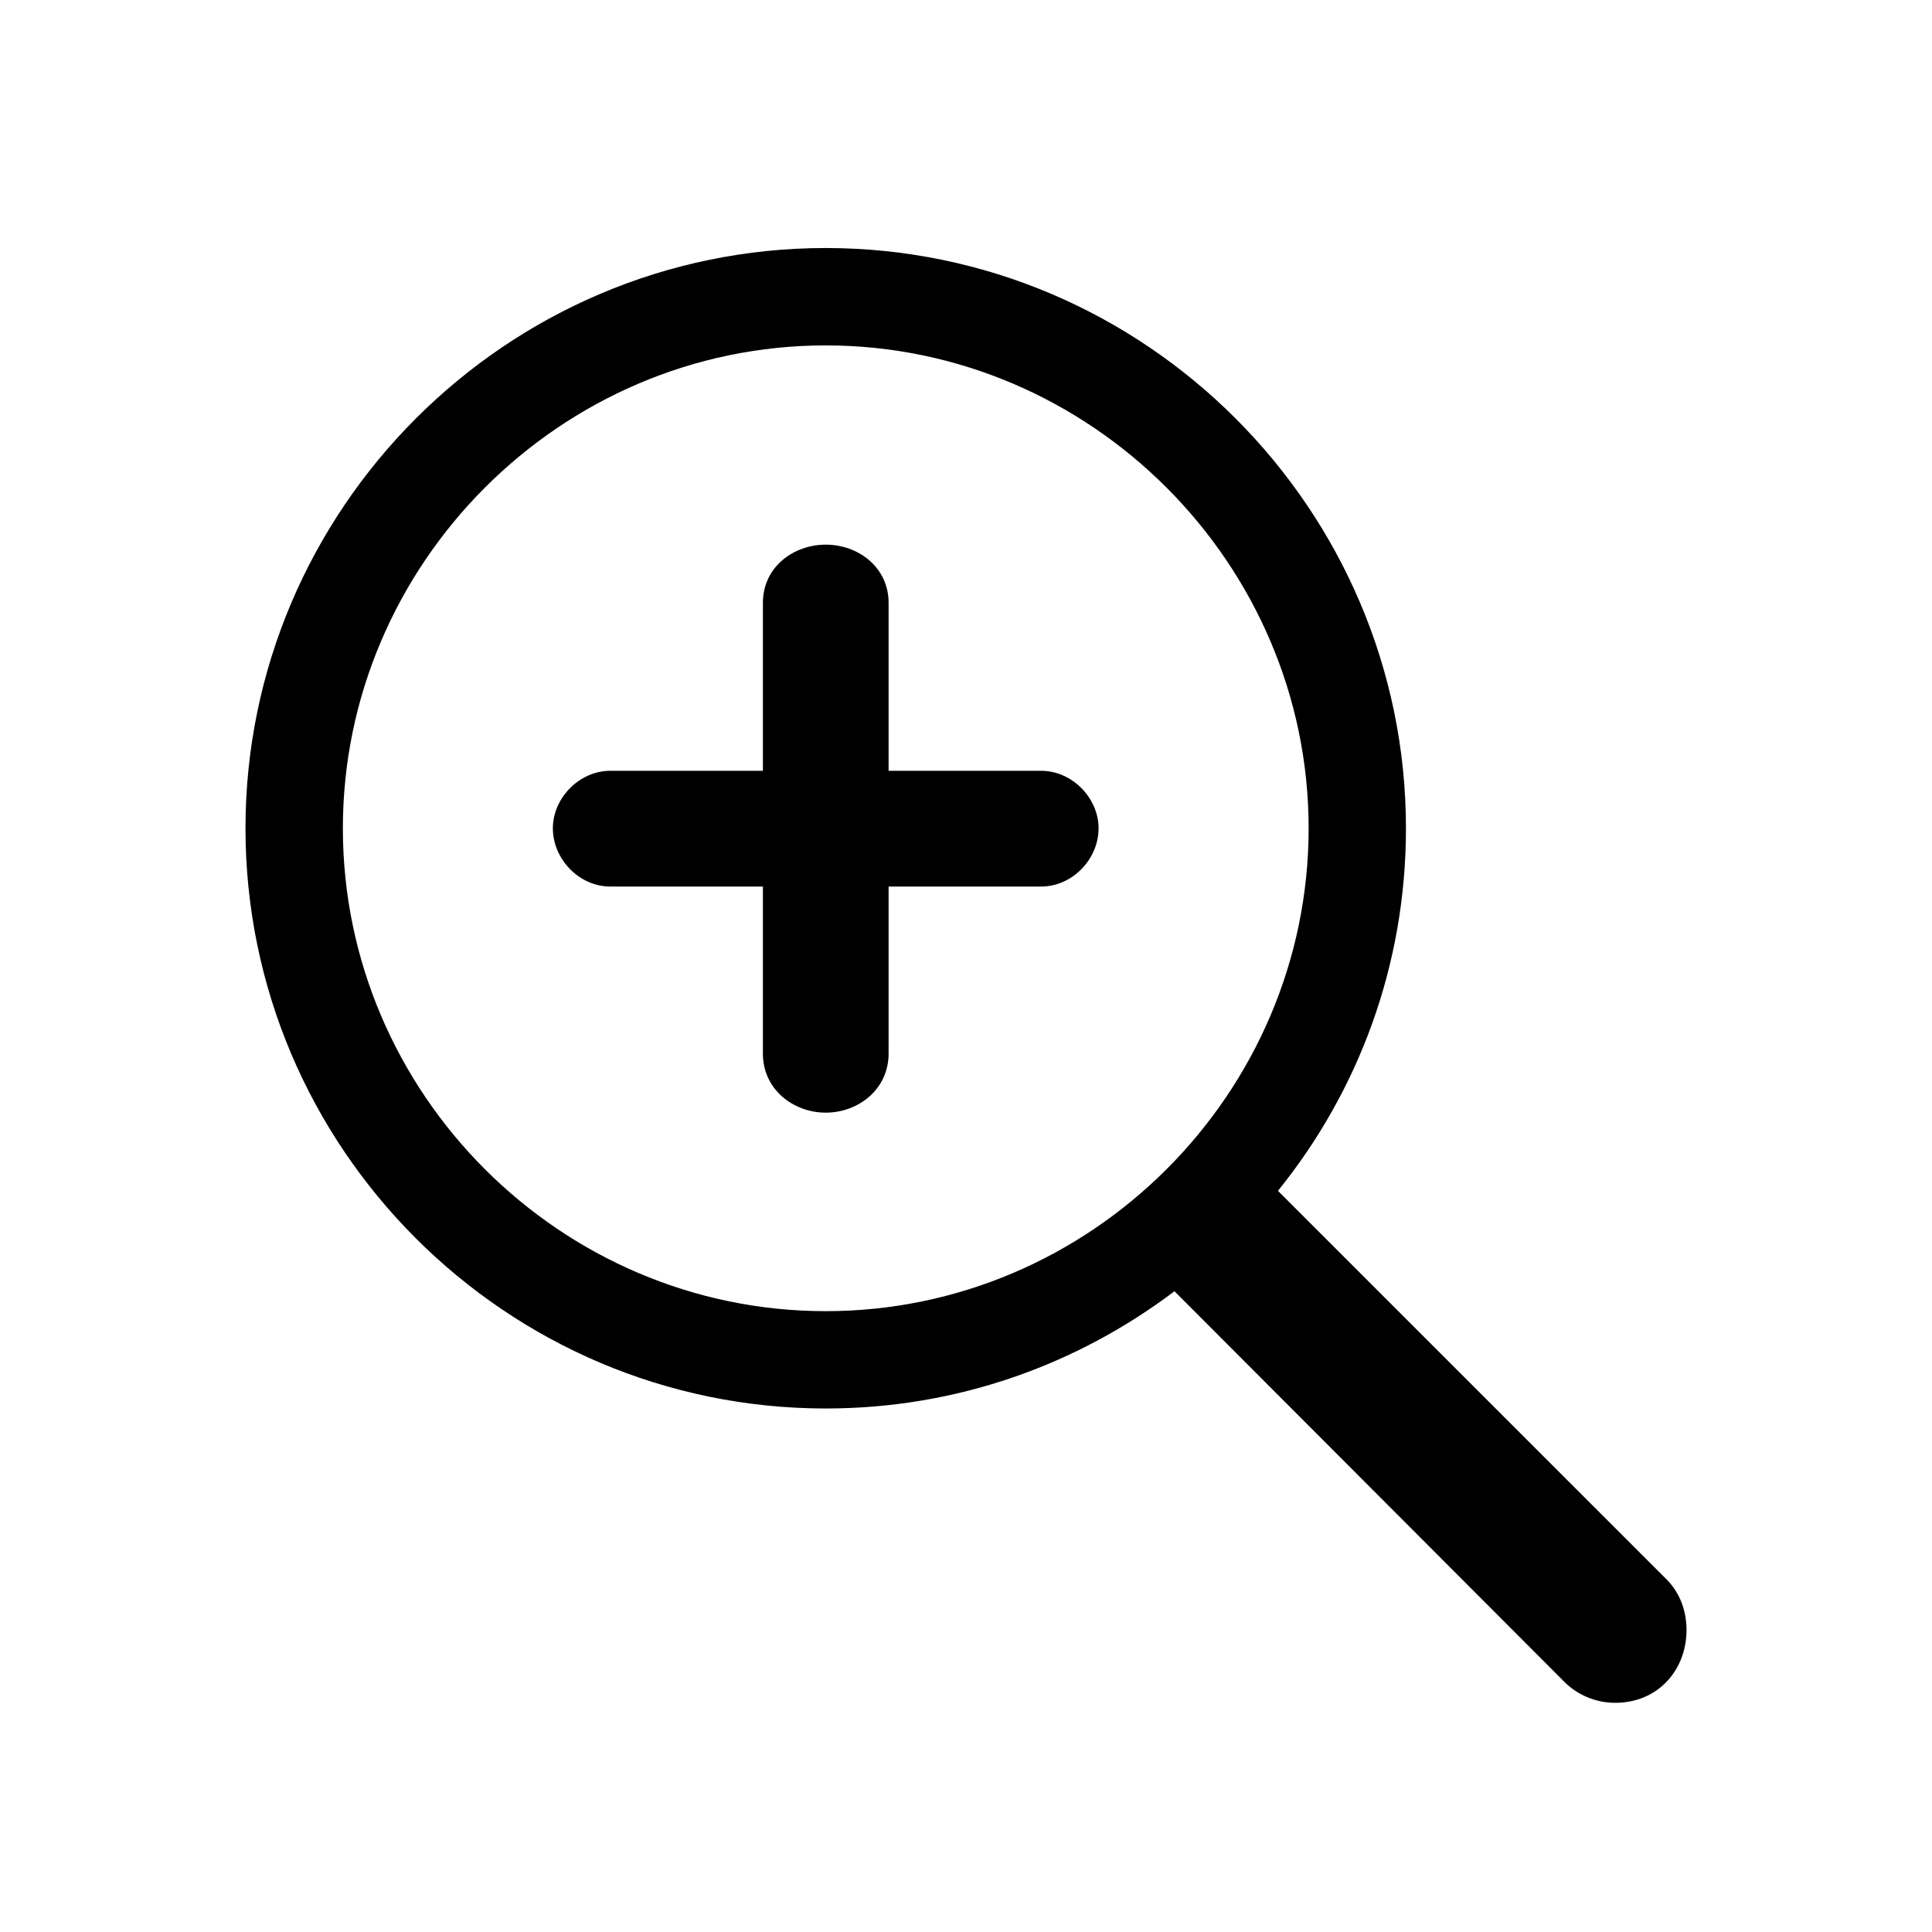 <svg width="32" height="32" viewBox="0 0 32 32" fill="none" xmlns="http://www.w3.org/2000/svg">
<path d="M13.677 23.329C15.848 23.329 17.841 22.605 19.453 21.387L25.915 27.861C26.131 28.077 26.436 28.204 26.753 28.204C27.464 28.204 27.934 27.658 27.934 26.998C27.934 26.693 27.832 26.389 27.604 26.16L21.167 19.724C22.5 18.073 23.287 15.991 23.287 13.719C23.287 8.438 18.971 4.108 13.677 4.108C8.383 4.108 4.066 8.438 4.066 13.719C4.066 19.013 8.383 23.329 13.677 23.329ZM13.677 21.717C9.284 21.717 5.679 18.111 5.679 13.719C5.679 9.339 9.284 5.721 13.677 5.721C18.069 5.721 21.675 9.339 21.675 13.719C21.675 18.111 18.069 21.717 13.677 21.717ZM14.718 17.451V14.684H17.244C17.765 14.684 18.196 14.227 18.196 13.719C18.196 13.224 17.765 12.767 17.244 12.767H14.718V9.986C14.718 9.39 14.21 9.021 13.677 9.021C13.144 9.021 12.636 9.39 12.636 9.986V12.767H10.109C9.589 12.767 9.157 13.224 9.157 13.719C9.157 14.227 9.589 14.684 10.109 14.684H12.636V17.451C12.636 18.048 13.144 18.429 13.677 18.429C14.21 18.429 14.718 18.048 14.718 17.451Z" fill="black"/>
</svg>
